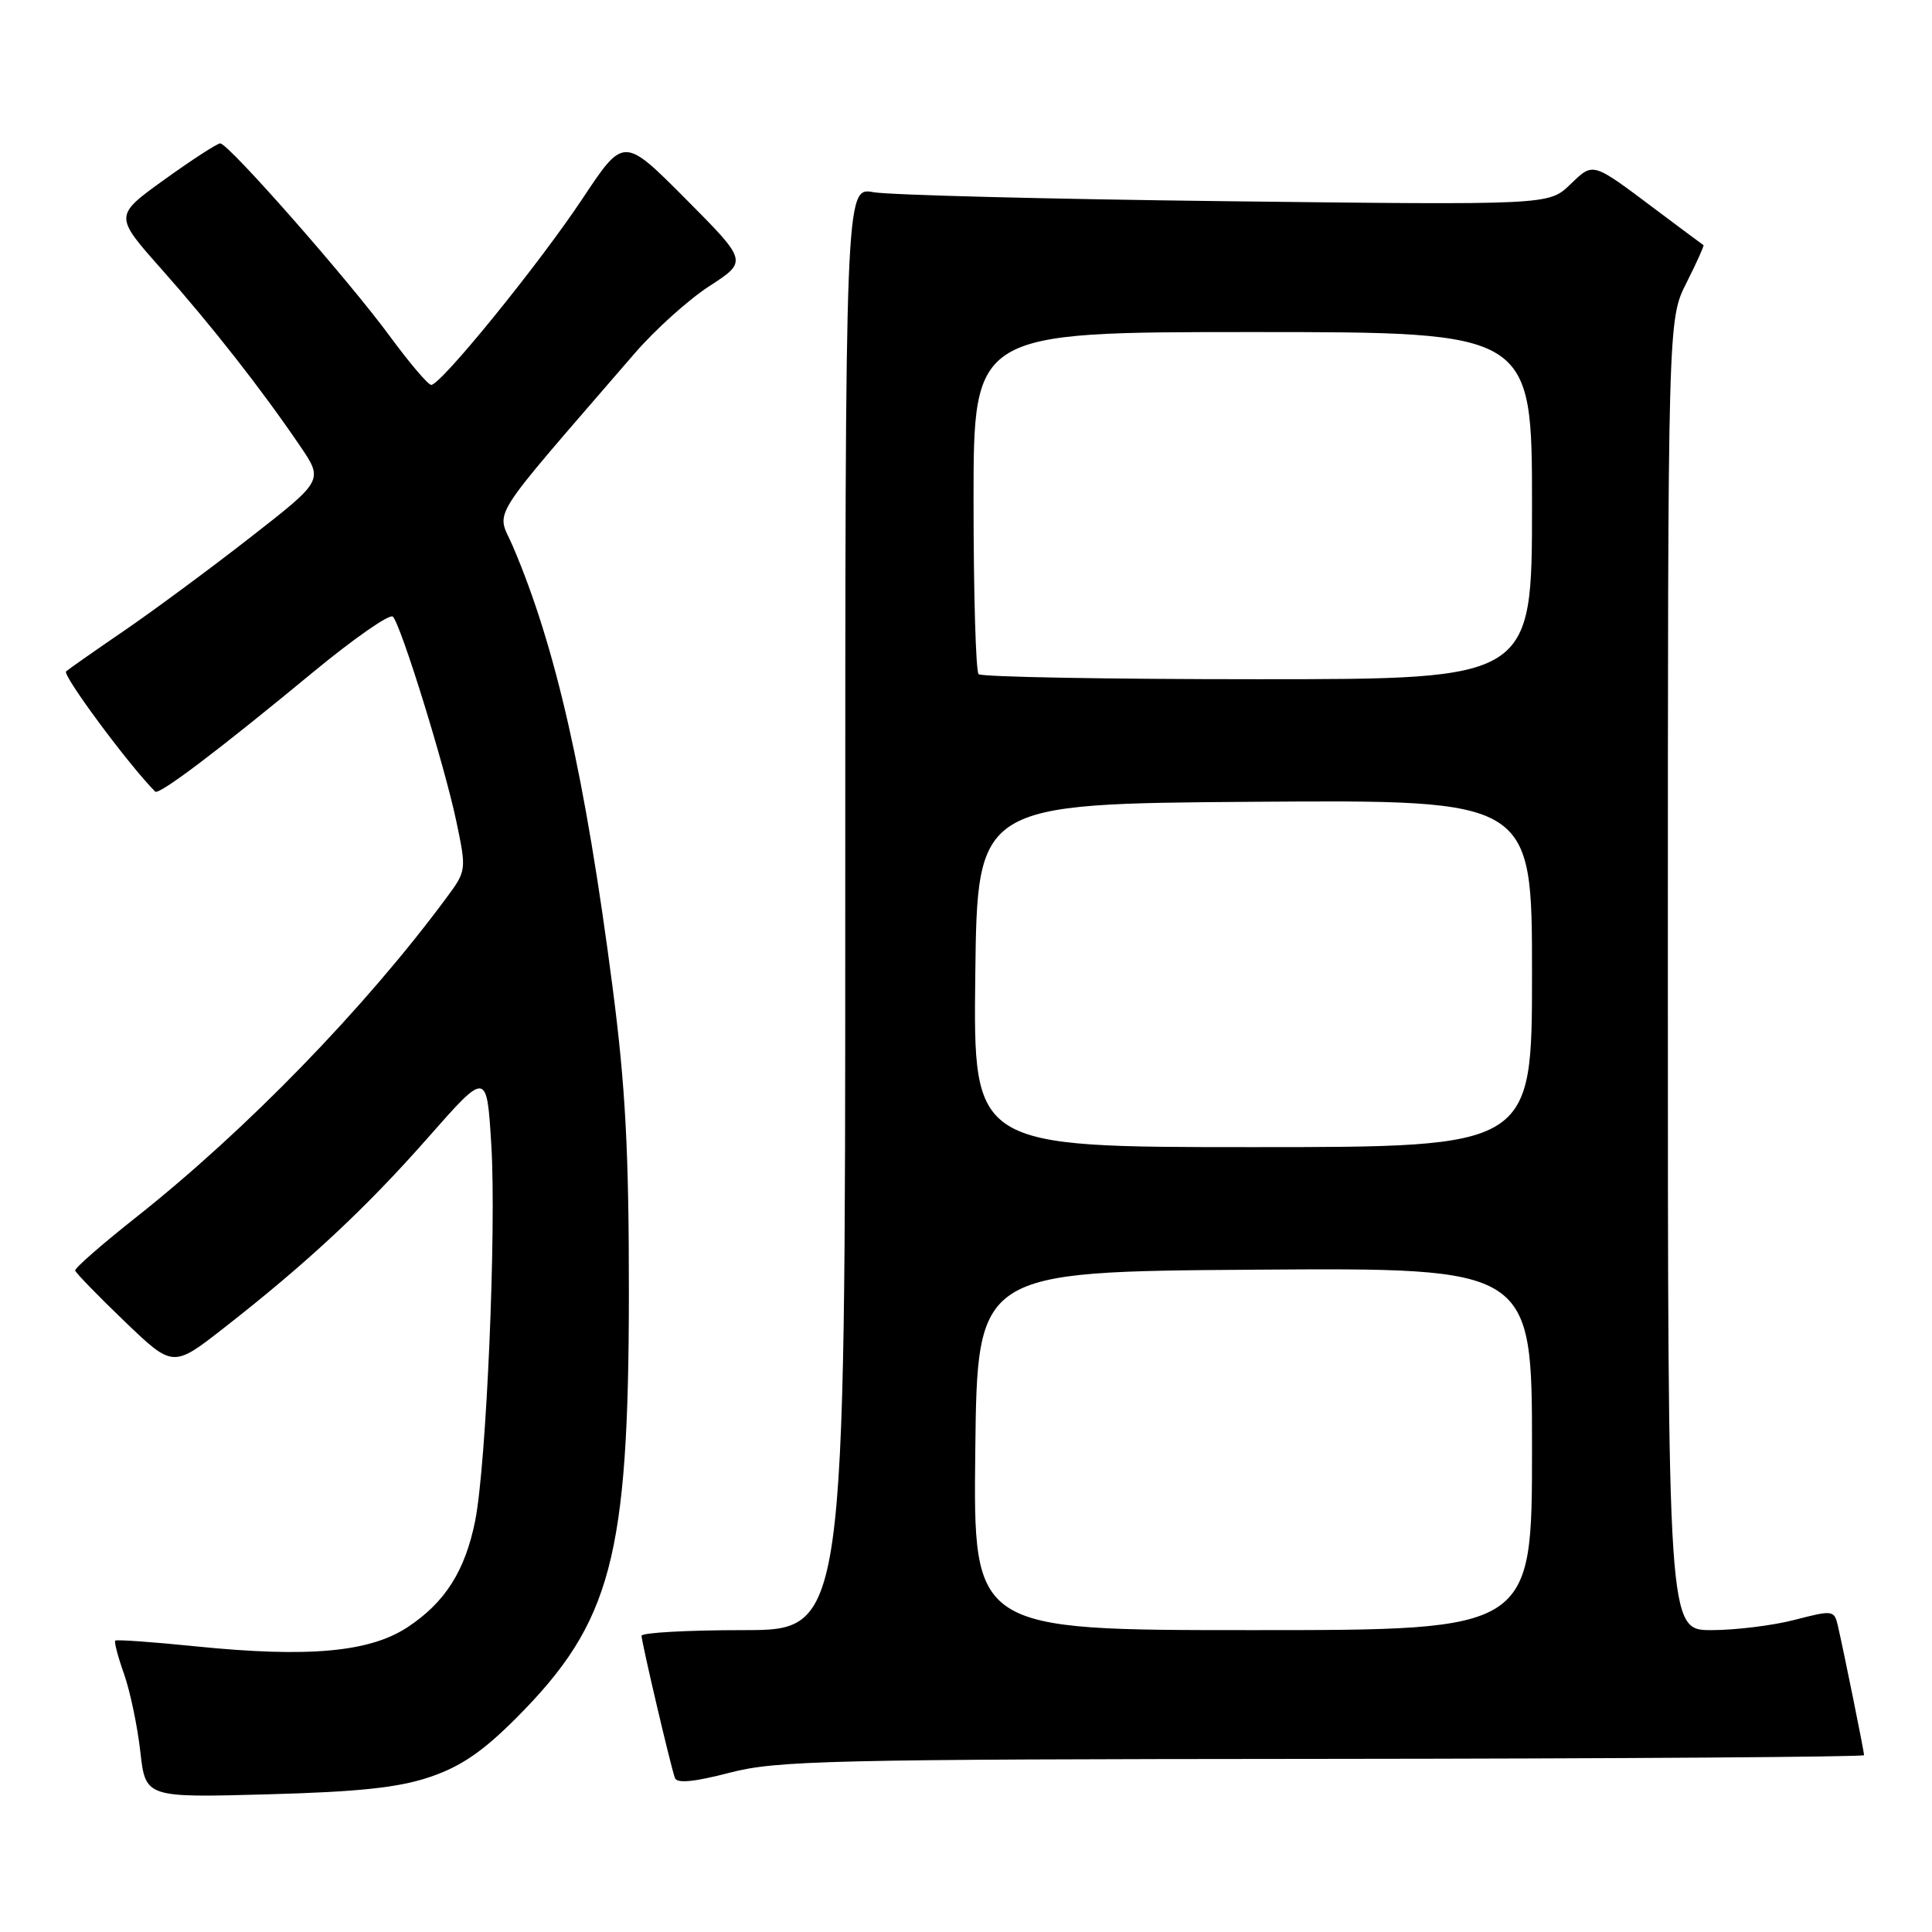 <?xml version="1.0" encoding="UTF-8" standalone="no"?>
<!DOCTYPE svg PUBLIC "-//W3C//DTD SVG 1.1//EN" "http://www.w3.org/Graphics/SVG/1.1/DTD/svg11.dtd" >
<svg xmlns="http://www.w3.org/2000/svg" xmlns:xlink="http://www.w3.org/1999/xlink" version="1.1" viewBox="0 0 256 256">
 <g >
 <path fill="currentColor"
d=" M 57.00 235.45 C 61.10 234.06 64.03 232.05 68.51 227.54 C 81.01 214.97 83.30 206.30 83.33 171.50 C 83.34 152.62 82.88 143.95 81.17 130.82 C 77.55 102.93 73.64 85.66 67.94 72.35 C 65.79 67.35 64.19 69.88 84.09 46.83 C 86.78 43.71 91.25 39.68 94.03 37.89 C 99.07 34.62 99.07 34.62 90.86 26.36 C 82.64 18.10 82.64 18.10 77.20 26.30 C 71.46 34.95 58.43 51.00 57.14 51.00 C 56.73 51.00 54.25 48.09 51.64 44.53 C 46.15 37.06 30.27 19.00 29.18 19.00 C 28.78 19.00 25.45 21.16 21.78 23.80 C 15.12 28.59 15.12 28.59 21.39 35.65 C 28.06 43.17 34.67 51.60 39.75 59.08 C 42.86 63.65 42.86 63.65 33.18 71.20 C 27.86 75.35 20.35 80.90 16.50 83.54 C 12.65 86.17 9.17 88.61 8.76 88.96 C 8.21 89.42 17.03 101.33 20.56 104.89 C 21.06 105.39 28.94 99.43 41.43 89.11 C 46.88 84.61 51.66 81.28 52.06 81.71 C 53.17 82.90 58.91 101.44 60.47 108.85 C 61.82 115.29 61.80 115.39 59.18 118.93 C 48.31 133.62 32.63 149.75 17.99 161.33 C 13.50 164.88 9.89 168.04 9.96 168.35 C 10.03 168.66 12.97 171.69 16.50 175.08 C 22.92 181.24 22.92 181.24 29.71 175.93 C 40.78 167.28 48.53 160.04 56.75 150.70 C 64.50 141.90 64.50 141.90 65.10 151.70 C 65.79 162.93 64.45 194.06 62.96 201.53 C 61.63 208.14 58.98 212.32 54.04 215.59 C 49.01 218.92 40.93 219.66 26.03 218.16 C 20.28 217.57 15.44 217.23 15.27 217.39 C 15.11 217.56 15.63 219.55 16.44 221.82 C 17.24 224.10 18.21 228.71 18.59 232.08 C 19.28 238.20 19.28 238.20 35.39 237.76 C 47.58 237.43 52.84 236.87 57.00 235.45 Z  M 175.25 233.06 C 214.71 233.03 247.00 232.80 247.00 232.57 C 247.00 232.09 244.31 218.81 243.52 215.39 C 243.05 213.36 242.85 213.33 237.80 214.64 C 234.92 215.39 229.96 216.00 226.78 216.00 C 221.00 216.00 221.00 216.00 221.00 129.17 C 221.00 42.34 221.00 42.34 223.47 37.47 C 224.82 34.79 225.83 32.54 225.72 32.48 C 225.60 32.41 222.80 30.33 219.50 27.85 C 210.84 21.36 211.18 21.46 208.03 24.47 C 205.22 27.17 205.22 27.17 162.36 26.66 C 138.79 26.38 117.81 25.84 115.75 25.47 C 112.00 24.78 112.00 24.78 112.00 120.39 C 112.00 216.00 112.00 216.00 98.50 216.00 C 91.08 216.00 85.00 216.34 85.01 216.75 C 85.02 217.63 88.85 233.98 89.43 235.59 C 89.69 236.34 91.96 236.12 96.66 234.90 C 102.91 233.27 109.74 233.11 175.25 233.06 Z  M 129.23 192.25 C 129.50 168.50 129.50 168.50 166.25 168.24 C 203.00 167.98 203.00 167.98 203.00 191.99 C 203.00 216.00 203.00 216.00 165.98 216.00 C 128.96 216.00 128.96 216.00 129.23 192.25 Z  M 129.23 129.25 C 129.50 106.50 129.50 106.50 166.25 106.24 C 203.00 105.98 203.00 105.98 203.00 128.99 C 203.00 152.00 203.00 152.00 165.98 152.00 C 128.96 152.00 128.96 152.00 129.23 129.25 Z  M 129.67 89.33 C 129.30 88.97 129.00 78.62 129.00 66.33 C 129.00 44.00 129.00 44.00 166.00 44.00 C 203.00 44.00 203.00 44.00 203.00 67.00 C 203.00 90.00 203.00 90.00 166.67 90.00 C 146.68 90.00 130.03 89.70 129.67 89.33 Z "/>
</g>
</svg>